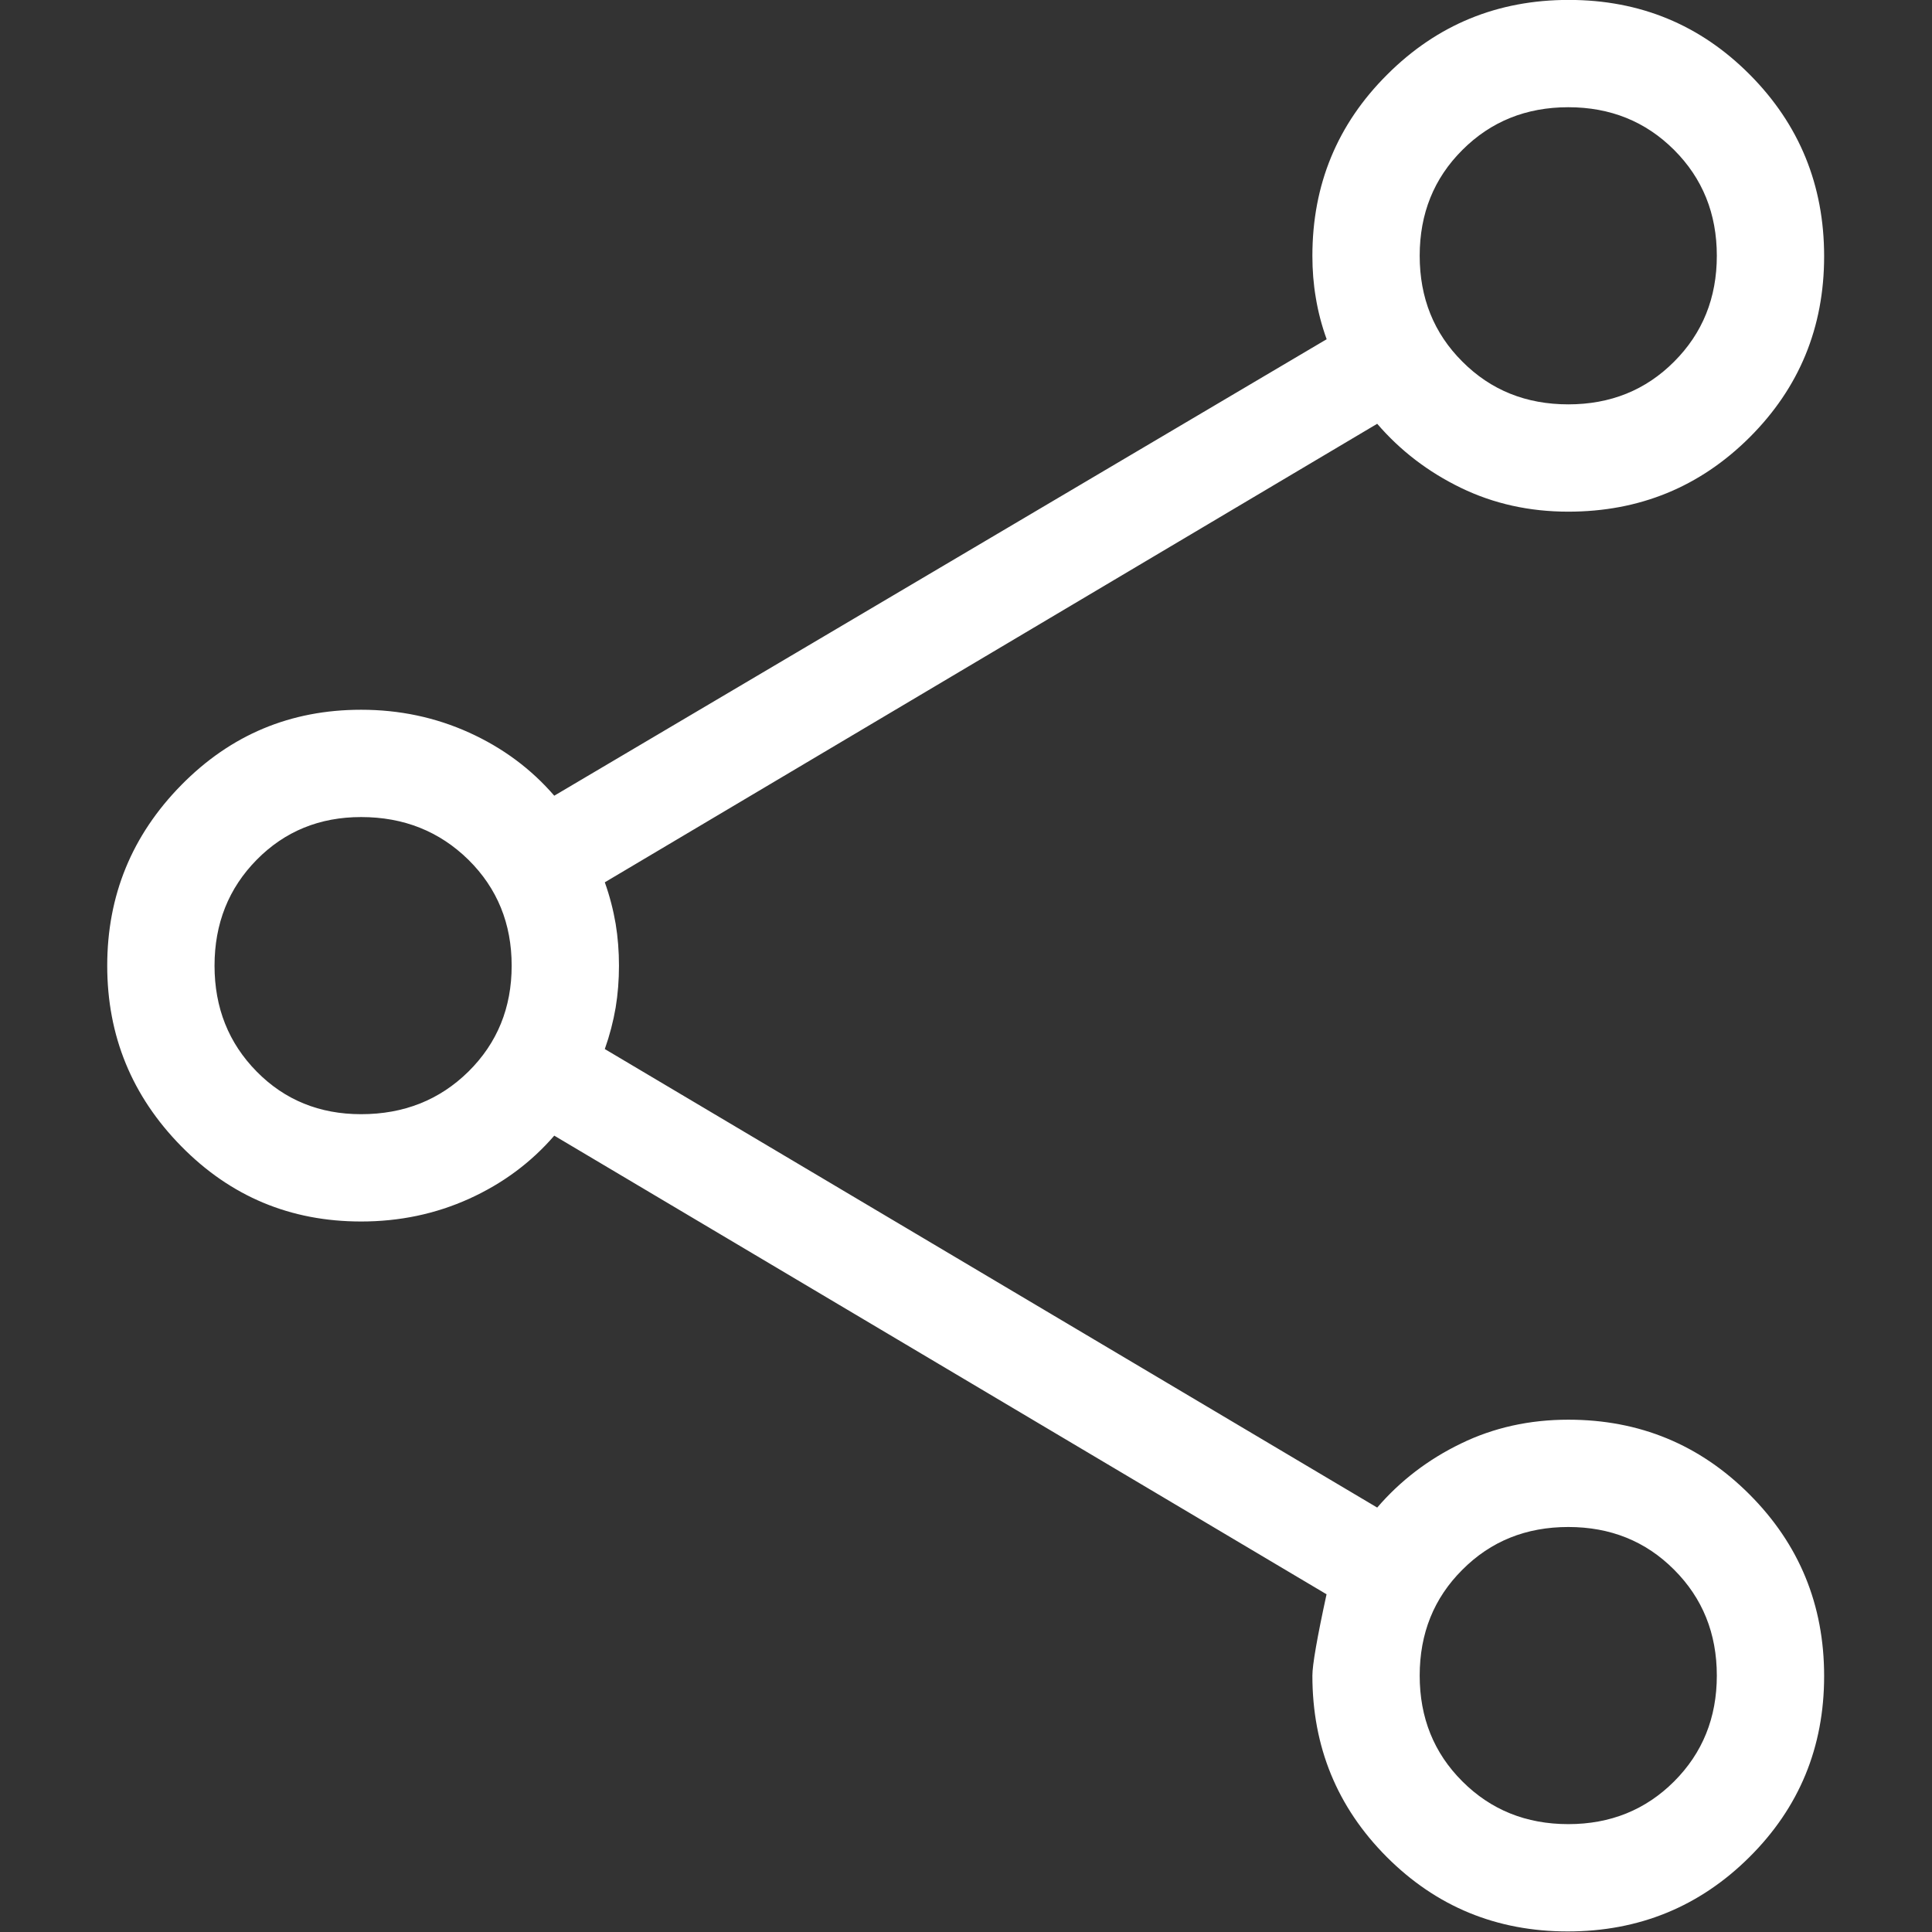 <?xml version="1.0" encoding="UTF-8" standalone="no"?>
<!DOCTYPE svg PUBLIC "-//W3C//DTD SVG 1.1//EN" "http://www.w3.org/Graphics/SVG/1.1/DTD/svg11.dtd">
<svg width="50px" height="50px" viewBox="0 0 24 24" version="1.1" xmlns="http://www.w3.org/2000/svg" xmlns:xlink="http://www.w3.org/1999/xlink" xml:space="preserve" xmlns:serif="http://www.serif.com/" style="fill-rule:evenodd;clip-rule:evenodd;stroke-linejoin:round;stroke-miterlimit:2;">
    <rect x="0" y="0" width="24" height="24" fill="#333333" stroke="none"/>
    <g transform="matrix(1.333,0,0,1.333,-2.667,-4)">
        <path d="M16.611,21C15.947,21 15.385,20.768 14.923,20.305C14.461,19.841 14.231,19.278 14.231,18.616C14.231,18.516 14.275,18.263 14.363,17.858L7.166,13.584C6.95,13.834 6.686,14.03 6.373,14.172C6.059,14.314 5.724,14.384 5.366,14.384C4.708,14.384 4.15,14.151 3.69,13.683C3.23,13.215 3,12.654 3,12C3,11.346 3.23,10.785 3.69,10.317C4.15,9.849 4.708,9.615 5.366,9.615C5.724,9.615 6.059,9.686 6.373,9.828C6.686,9.97 6.95,10.166 7.166,10.416L14.364,6.162C14.317,6.032 14.284,5.904 14.263,5.776C14.241,5.648 14.231,5.518 14.231,5.385C14.231,4.722 14.463,4.159 14.928,3.696C15.392,3.232 15.956,3 16.62,3C17.284,3 17.846,3.232 18.308,3.697C18.769,4.161 19,4.726 19,5.389C19,6.053 18.768,6.615 18.305,7.077C17.841,7.539 17.278,7.769 16.615,7.769C16.254,7.769 15.92,7.695 15.615,7.547C15.31,7.399 15.05,7.2 14.835,6.95L7.637,11.223C7.683,11.352 7.716,11.481 7.738,11.609C7.759,11.736 7.769,11.867 7.769,12C7.769,12.133 7.759,12.264 7.738,12.391C7.716,12.519 7.683,12.647 7.637,12.777L14.835,17.05C15.05,16.8 15.31,16.601 15.616,16.453C15.92,16.305 16.254,16.231 16.616,16.231C17.278,16.231 17.841,16.463 18.305,16.928C18.768,17.392 19,17.956 19,18.62C19,19.284 18.768,19.846 18.303,20.308C17.839,20.769 17.274,21 16.611,21ZM16.616,20C17.008,20 17.337,19.867 17.602,19.602C17.867,19.337 18,19.008 18,18.616C18,18.223 17.867,17.894 17.602,17.629C17.337,17.363 17.008,17.231 16.616,17.231C16.223,17.231 15.894,17.363 15.629,17.629C15.363,17.894 15.231,18.223 15.231,18.616C15.231,19.008 15.363,19.337 15.629,19.602C15.894,19.867 16.223,20 16.616,20ZM5.366,13.384C5.763,13.384 6.097,13.252 6.366,12.987C6.635,12.721 6.769,12.392 6.769,12C6.769,11.608 6.635,11.279 6.366,11.013C6.096,10.748 5.763,10.615 5.366,10.615C4.979,10.615 4.654,10.748 4.393,11.013C4.131,11.279 4,11.608 4,12C4,12.392 4.131,12.721 4.393,12.987C4.654,13.252 4.979,13.384 5.366,13.384ZM16.616,6.769C17.008,6.769 17.337,6.637 17.602,6.371C17.867,6.106 18,5.777 18,5.384C18,4.992 17.867,4.663 17.602,4.398C17.337,4.133 17.008,4 16.616,4C16.223,4 15.894,4.133 15.629,4.398C15.363,4.663 15.231,4.992 15.231,5.384C15.231,5.777 15.363,6.106 15.629,6.371C15.894,6.637 16.223,6.769 16.616,6.769Z" style="fill:white;fill-rule:nonzero;"/>
    </g>
</svg>
